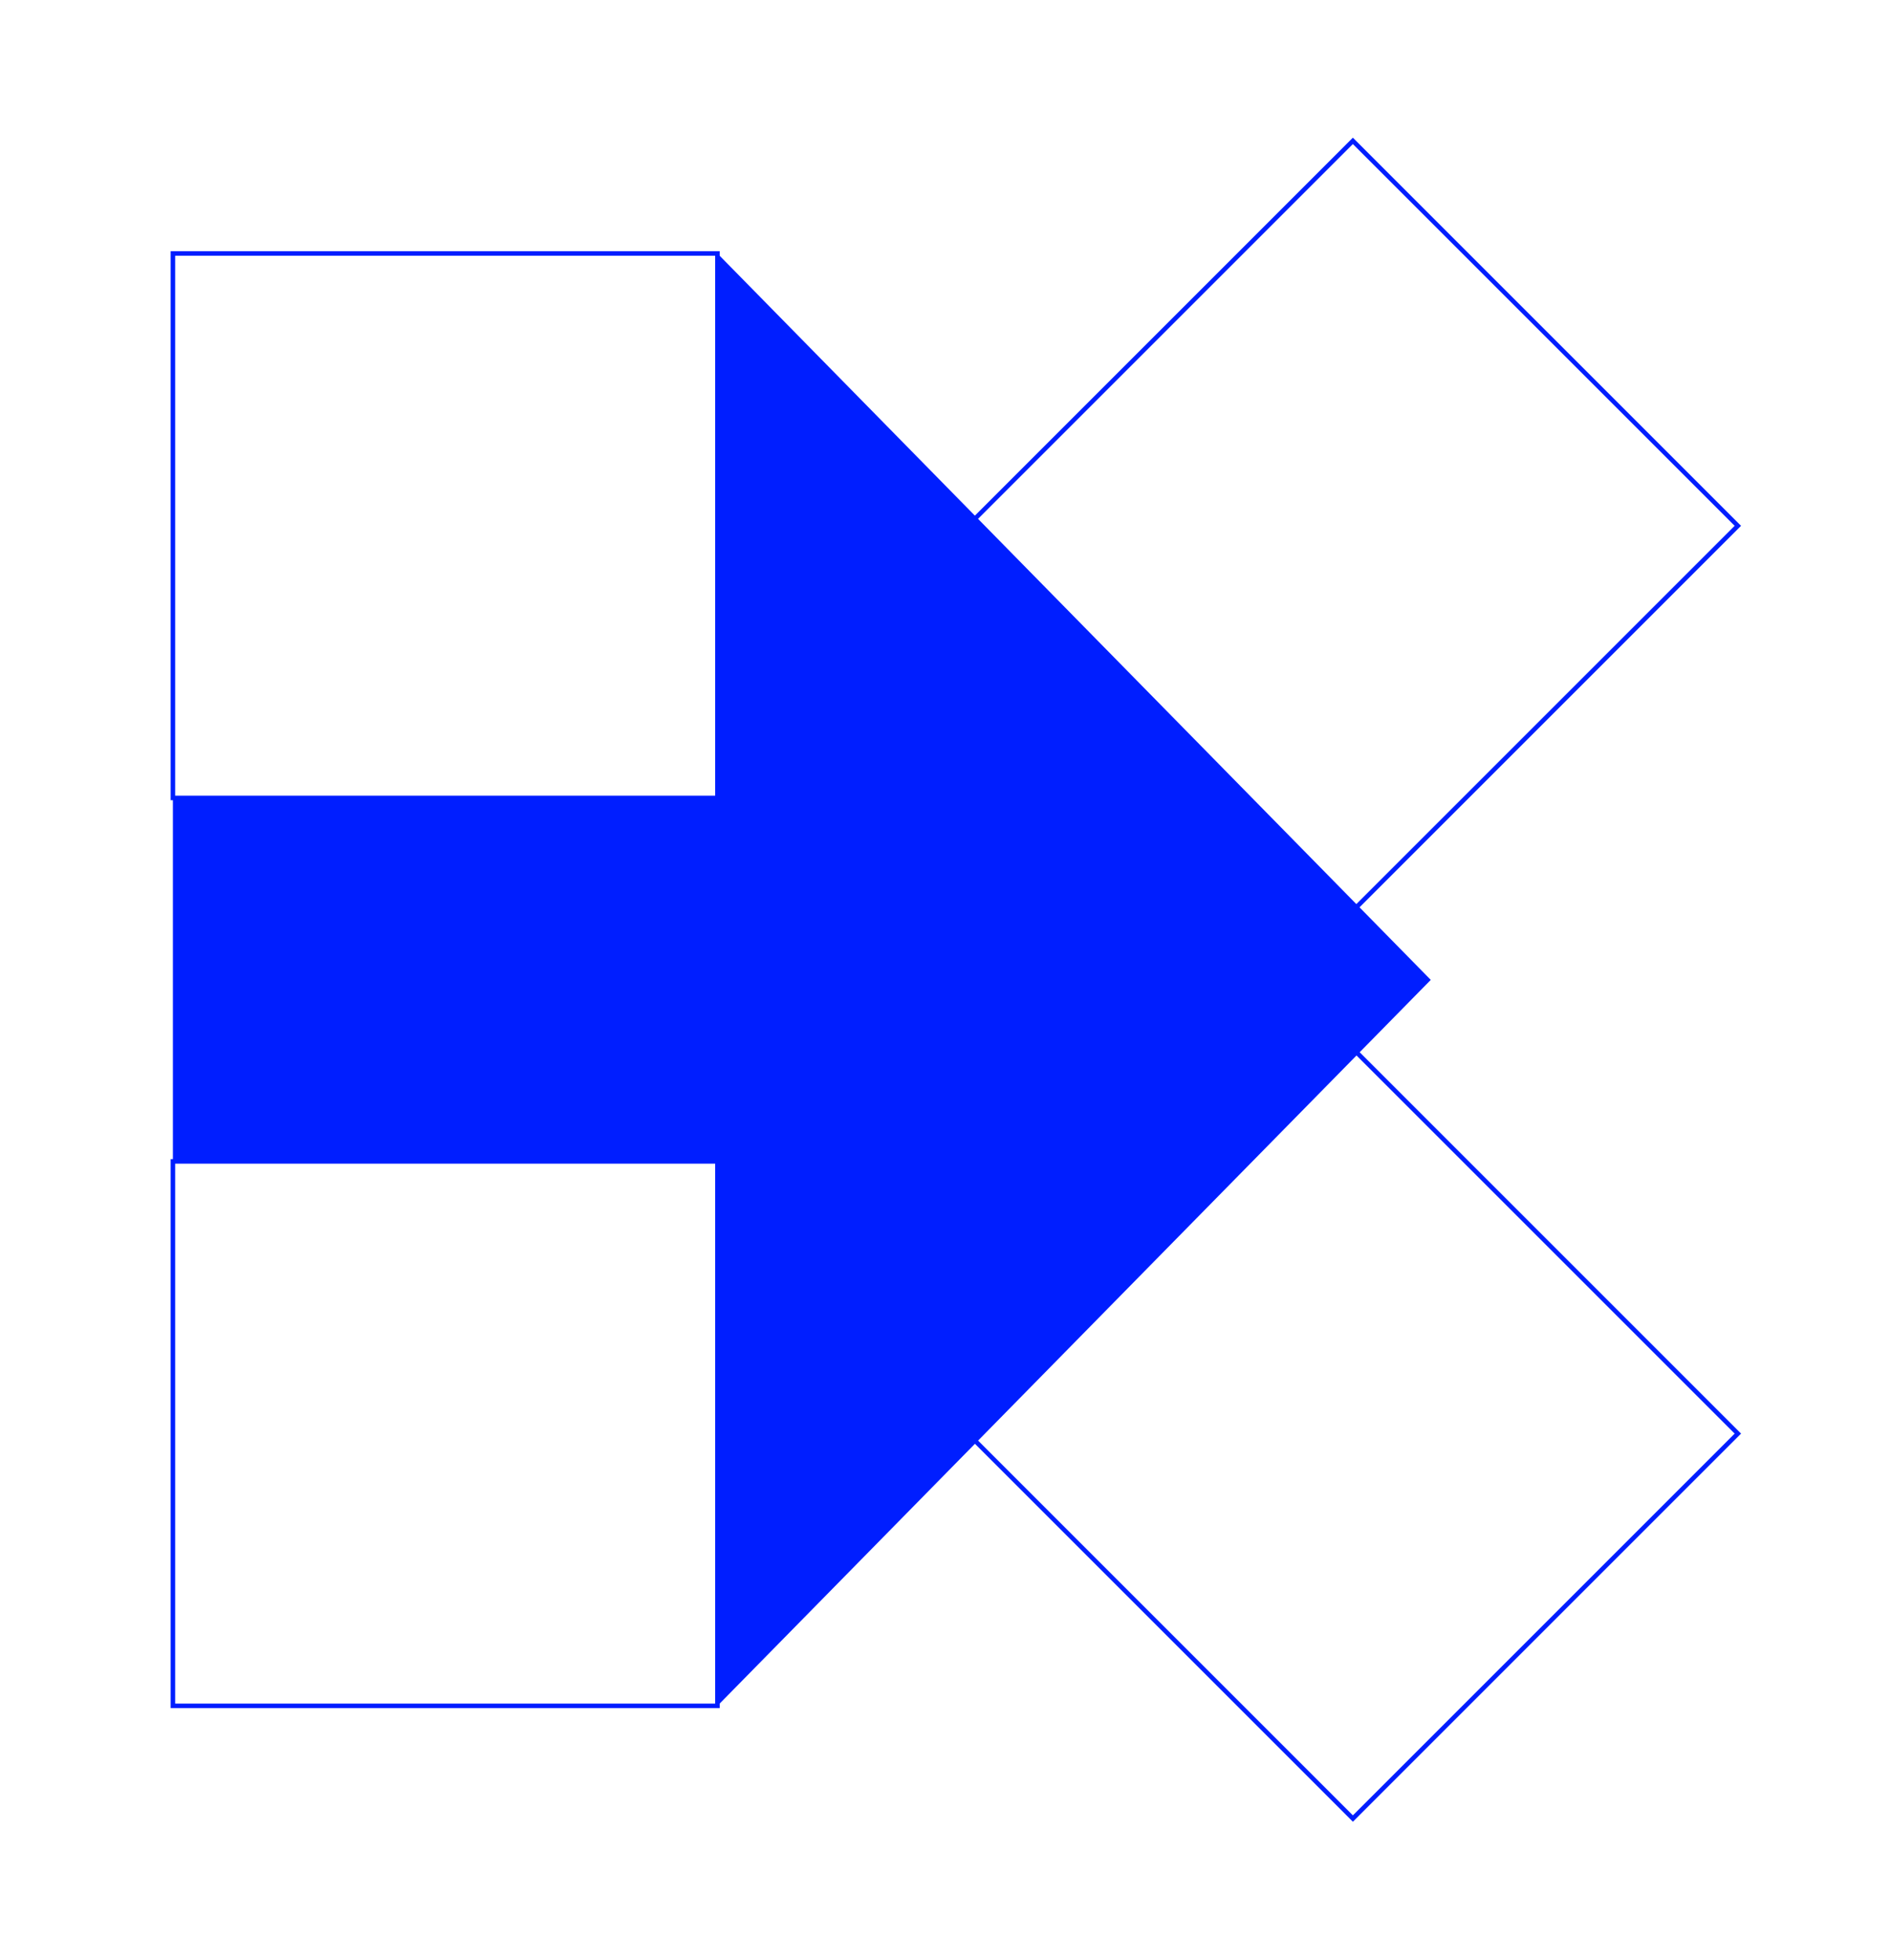 <?xml version="1.0" encoding="utf-8"?>
<!-- Generator: Adobe Illustrator 24.0.0, SVG Export Plug-In . SVG Version: 6.00 Build 0)  -->
<svg version="1.1" id="Layer_1" xmlns="http://www.w3.org/2000/svg" xmlns:xlink="http://www.w3.org/1999/xlink" x="0px" y="0px"
	 viewBox="0 0 418 433" style="enable-background:new 0 0 418 433;" xml:space="preserve">
<style type="text/css">
	.st0{fill:none;stroke:#001EFF;stroke-miterlimit:10;}
	.st1{fill:#001EFF;}
</style>
<rect x="38.2" y="56" class="st0" width="120.3" height="120.3"/>
<rect x="238.8" y="56" transform="matrix(0.707 -0.707 0.707 0.707 5.415 245.415)" class="st0" width="120.3" height="120.3"/>
<rect x="38.2" y="256.6" class="st0" width="120.3" height="120.3"/>
<rect x="238.8" y="256.6" transform="matrix(0.707 -0.707 0.707 0.707 -136.406 304.159)" class="st0" width="120.3" height="120.3"/>
<polygon class="st1" points="38.2,176.3 158.5,176.3 158.5,56 316.1,216.5 158.5,376.9 158.5,256.6 38.2,256.6 "/>
</svg>
